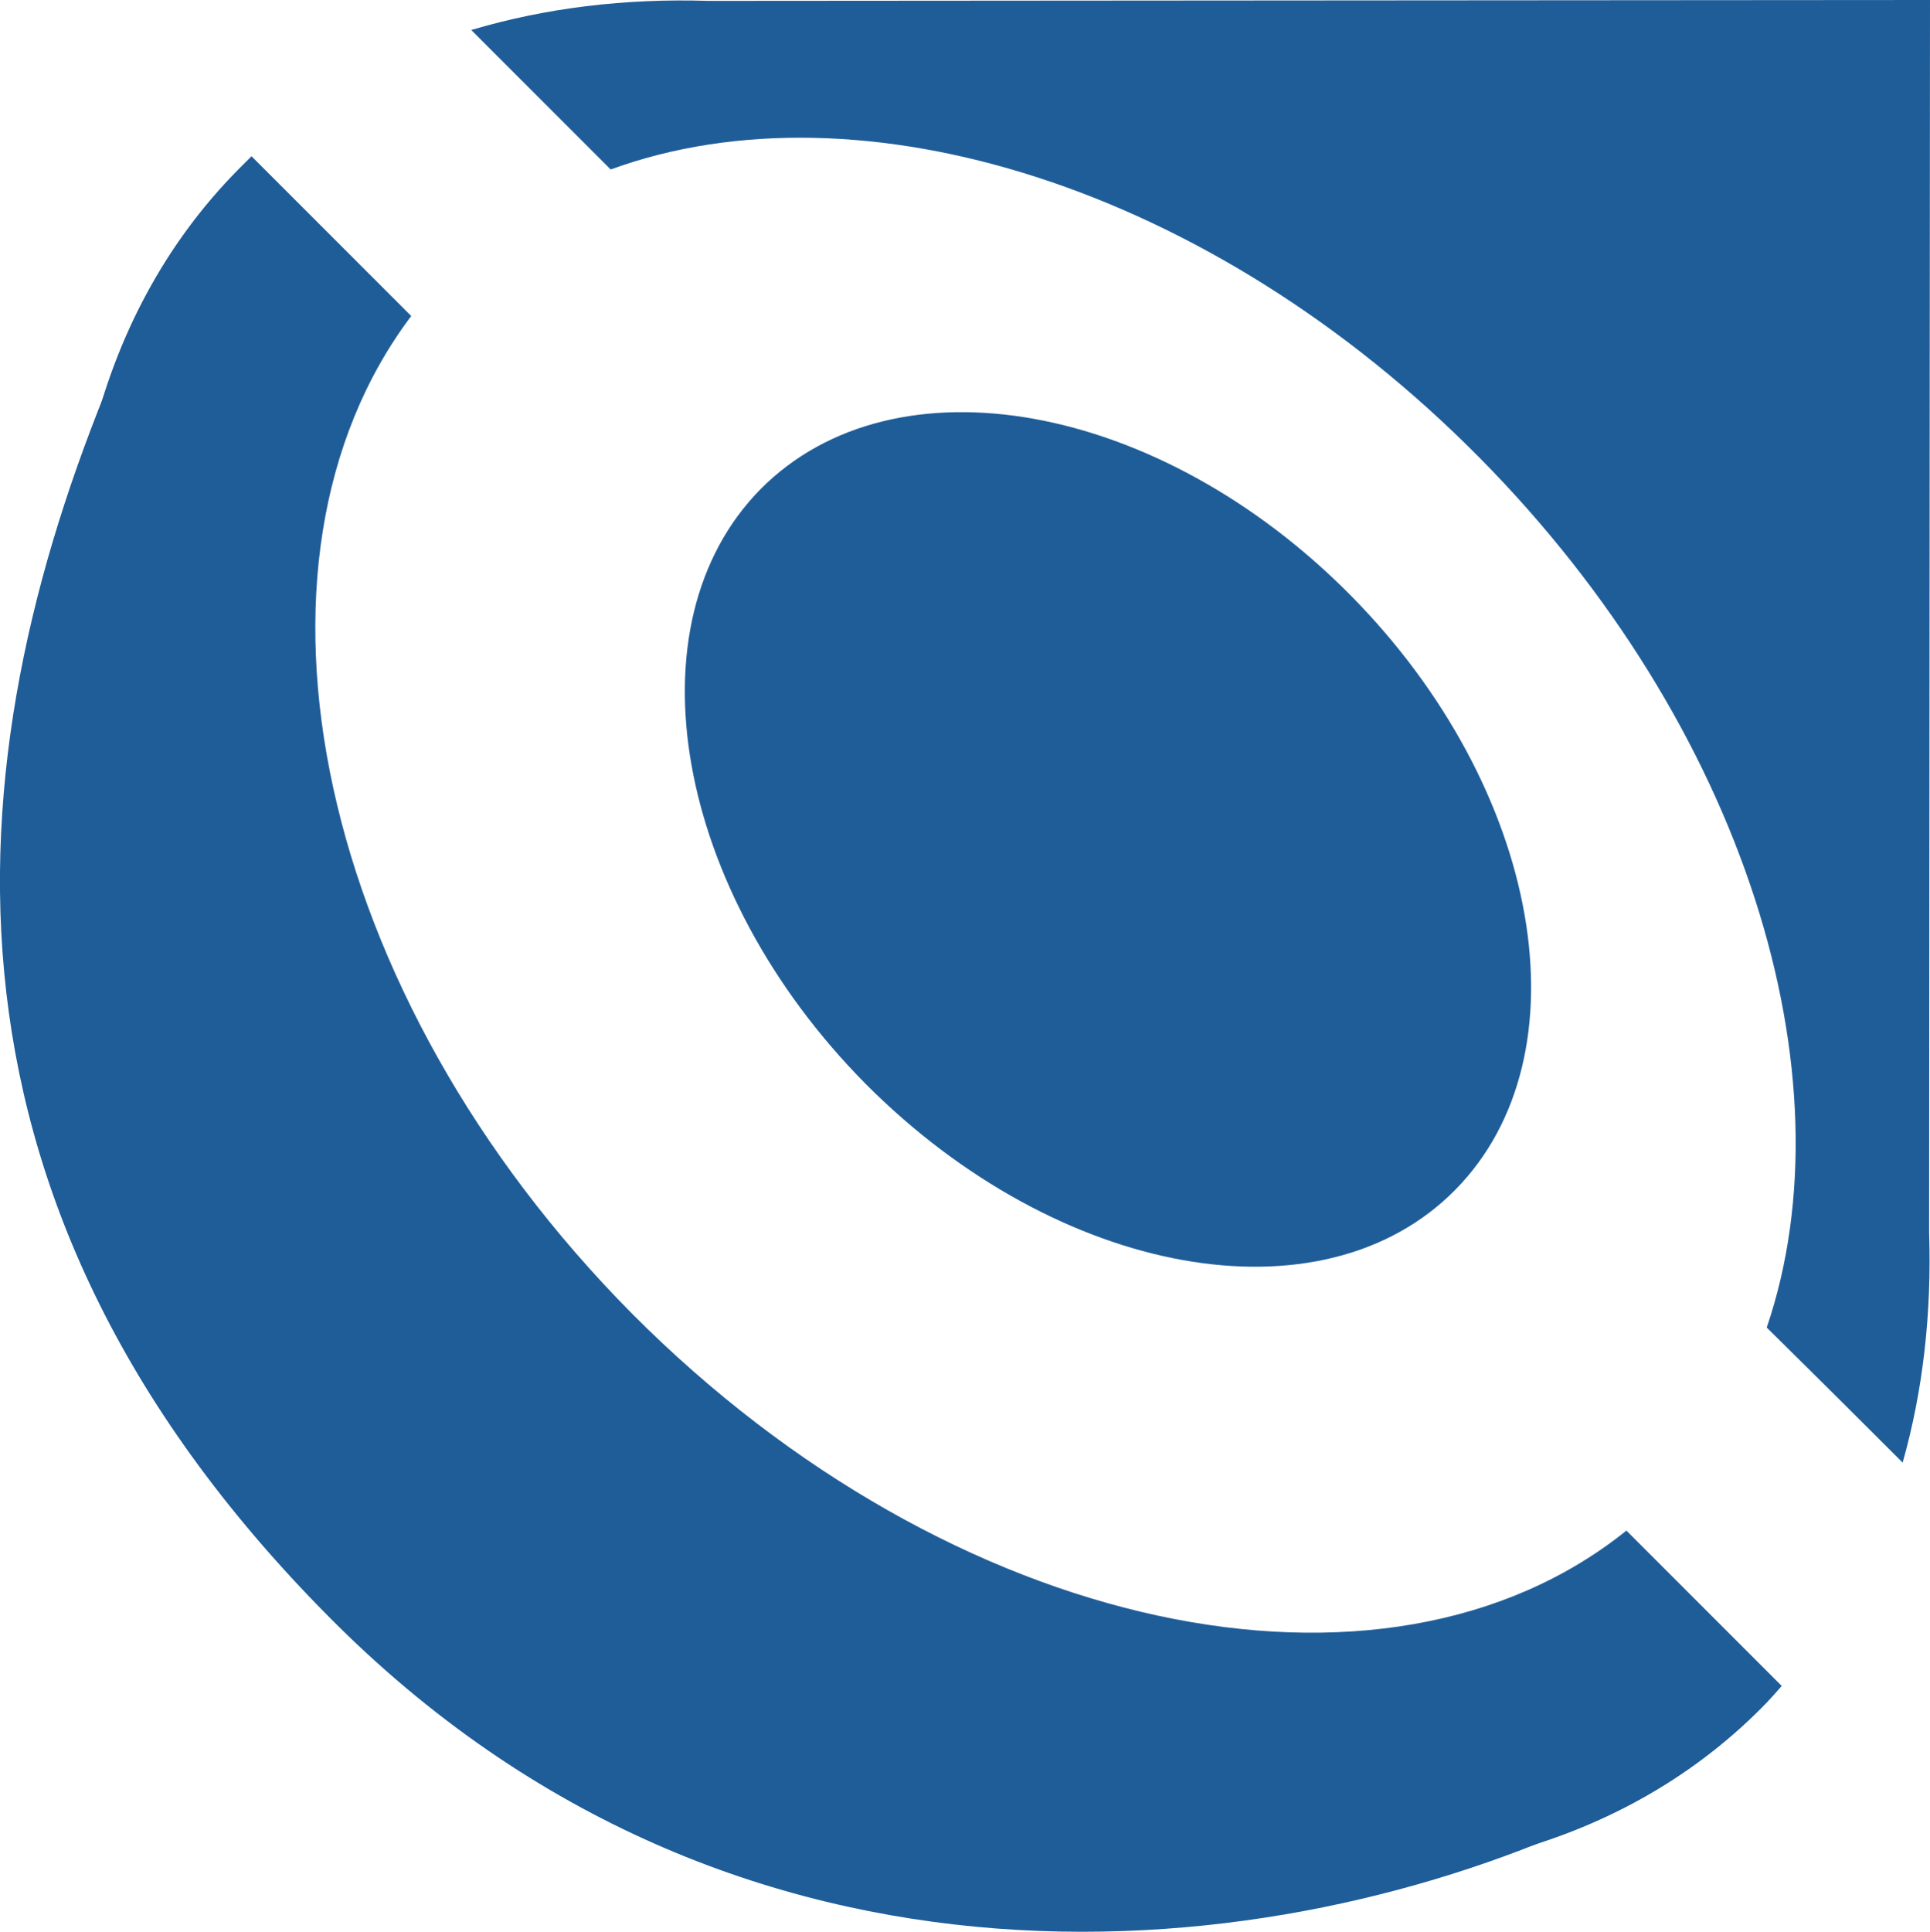 <!-- Generator: Adobe Illustrator 18.0.0, SVG Export Plug-In  -->
<svg version="1.1"
	 xmlns="http://www.w3.org/2000/svg" xmlns:xlink="http://www.w3.org/1999/xlink" xmlns:a="http://ns.adobe.com/AdobeSVGViewerExtensions/3.0/"
	 x="0px" y="0px" width="218.7px" height="218.9px" viewBox="0 0 218.7 218.9" enable-background="new 0 0 218.7 218.9"
	 xml:space="preserve">
<defs>
</defs>
<g>
	<g>
		<g>
			<path fill="#1F5D99" d="M53.6,166.5C14.8,127.3-0.1,76.1,13.7,40.2c-18.9,44.1-24.2,94.8,23.5,142.9
				c46.5,47,107.6,39.8,144.1,22.7C145.7,221.5,93.4,206.6,53.6,166.5z"/>
		</g>
		<g>
			<path fill="#1F5D99" d="M214.3,164.4c0.7,0.7,1.1,1.1,1.3,1.3c2.3-8.1,3.3-16.9,3-26.1L218.7,0L80.3,0.1
				c-9.5-0.3-18.5,0.8-26.9,3.3c0.9,0.9,6.8,6.8,15.8,15.8c28.2-10.3,67.9,1.8,98.4,32.6c30.2,30.5,42.3,70.1,32.6,98.6
				C207.1,157.2,212,162.1,214.3,164.4"/>
			<path fill="#1F5D99" d="M71.6,148.8c-35.8-36.1-46.1-85-25-113c-9.7-9.7-16.4-16.4-18.1-18.1c-0.5,0.5-1,1-1.5,1.5
				C-6.2,52.8,5.4,119,53.1,167.1c47.7,48.1,113.3,59.9,146.6,26.3c0.8-0.8,1.5-1.6,2.2-2.4c-1.3-1.3-7.8-7.8-17.6-17.6
				C156.8,195.5,107.8,185.2,71.6,148.8z"/>
		</g>
		<g>
			<path fill="#1F5D99" d="M164.9,134.8c-15.1,15.3-45,9.9-66.8-12c-21.7-21.9-27-52.1-11.9-67.4c15.2-15.3,45.1-9.9,66.8,12
				C174.7,89.3,180,119.5,164.9,134.8z"/>
		</g>
	</g>
</g>
</svg>